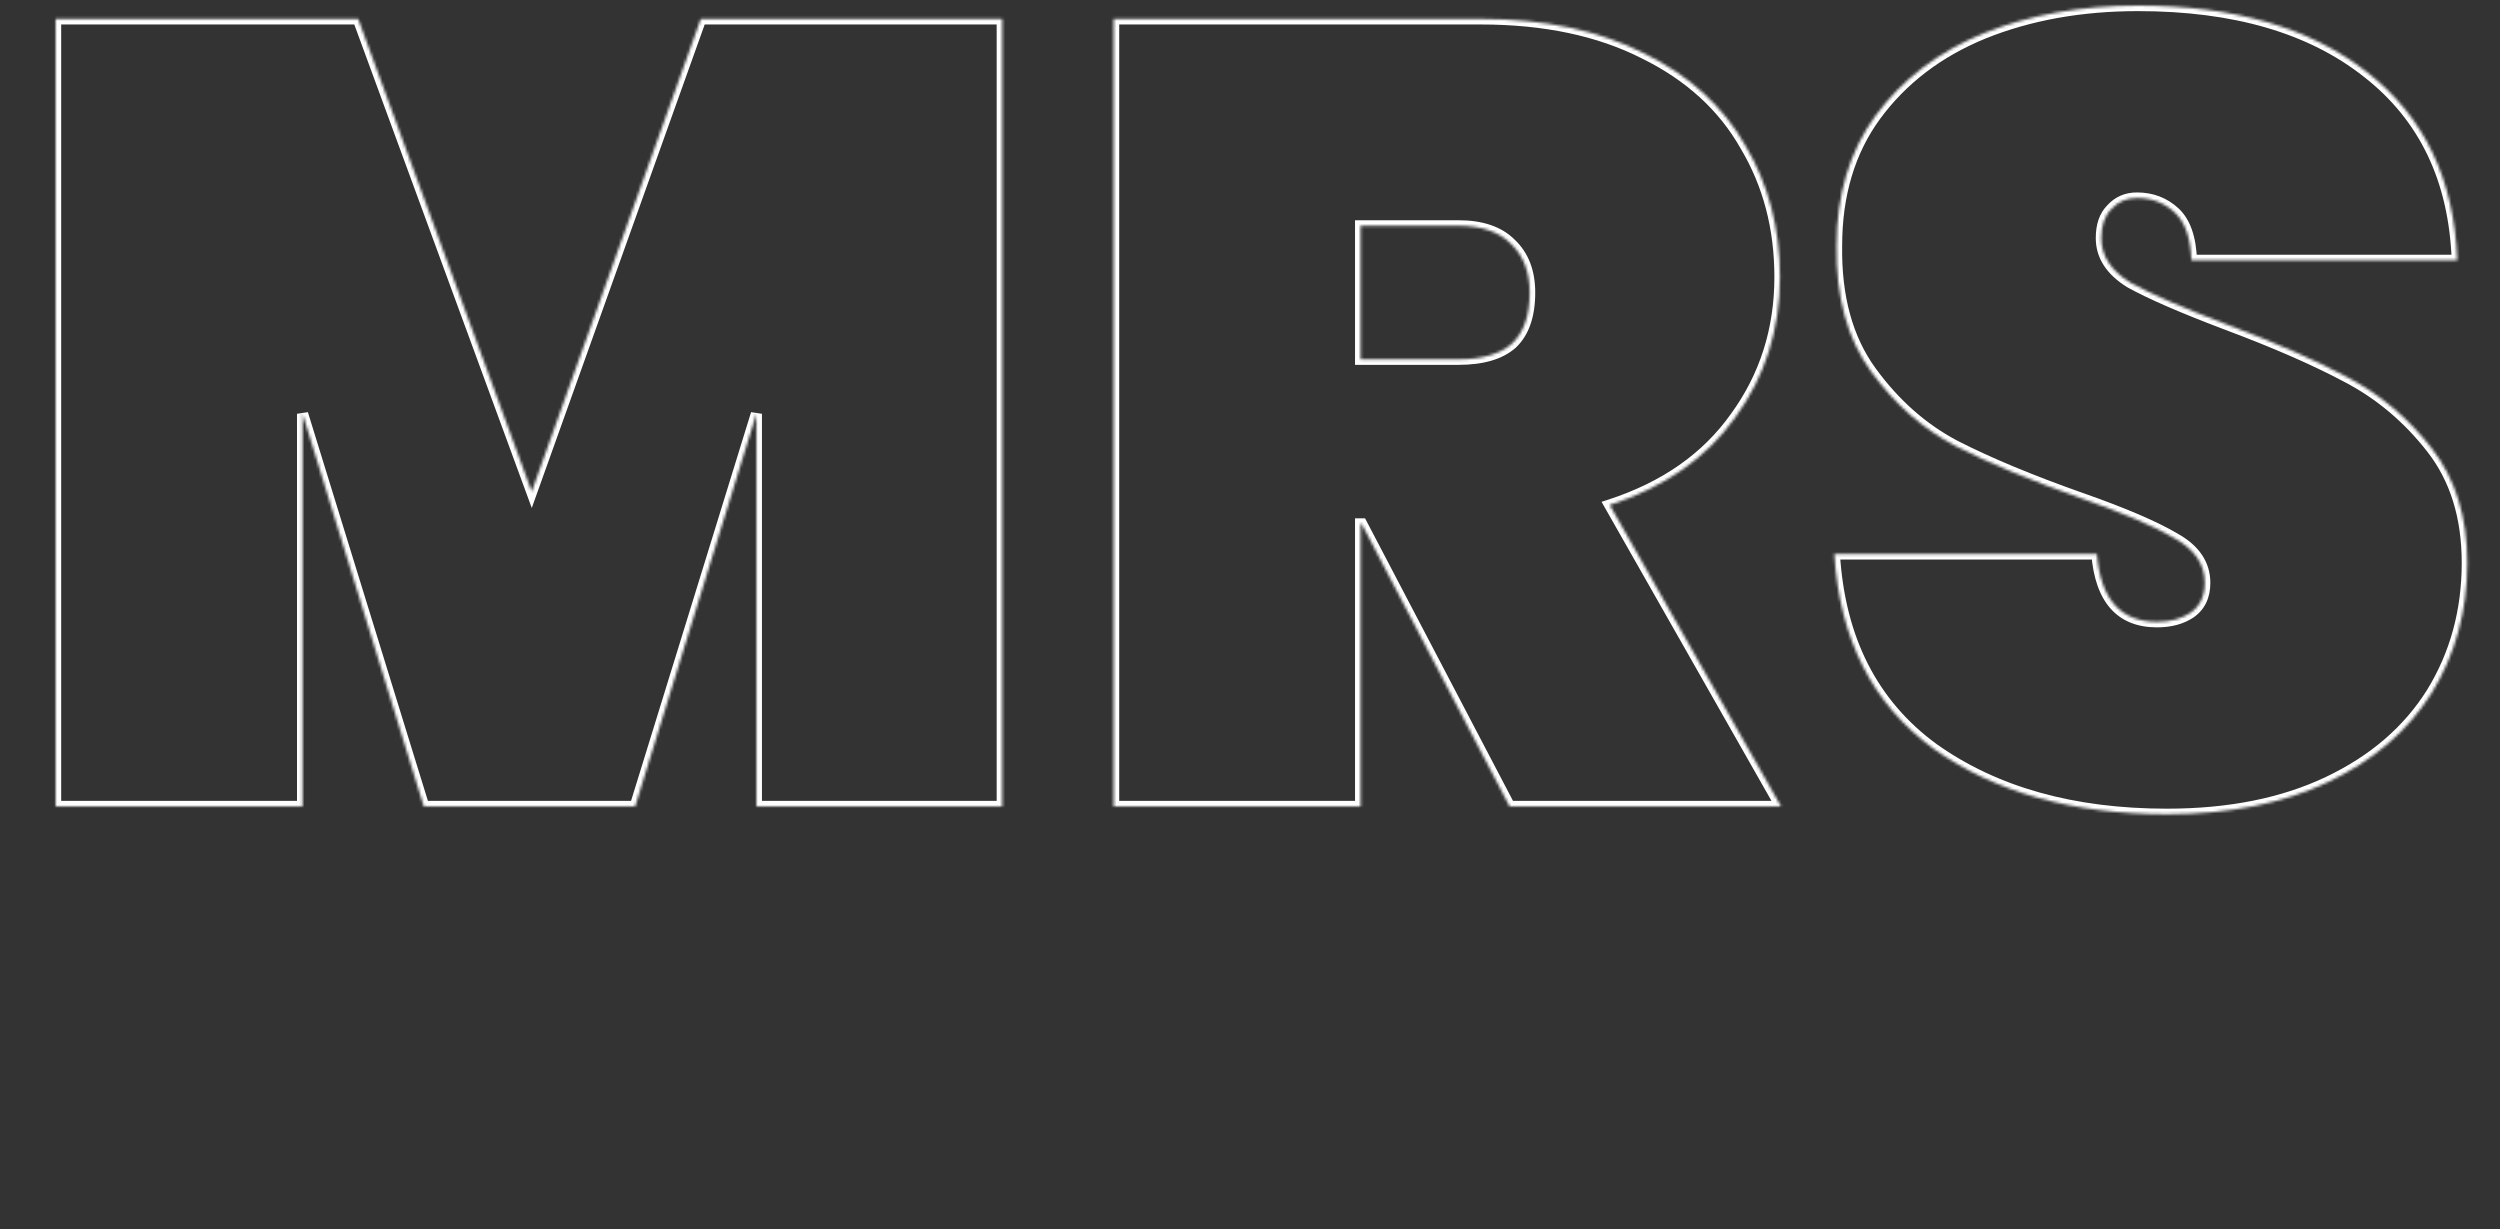 <svg width="899" height="442" viewBox="0 0 899 442" fill="none" xmlns="http://www.w3.org/2000/svg">
<rect x="0" y="0" width="899" height="442" fill="#333333" stroke="none"/>
<g clip-path="url(#clip0_10210_4512)">
<mask id="path-1-inside-1_10210_4512" fill="white">
<path d="M360.4 6.8V290H272V148.8L228.4 290H152.4L108.8 148.8V290H20V6.8H128.8L191.2 176.8L252 6.8H360.4ZM542.869 290L489.669 188.4H489.269V290H400.469V6.8H532.469C555.402 6.8 575.002 10.933 591.269 19.2C607.535 27.2 619.669 38.267 627.669 52.4C635.935 66.267 640.069 82 640.069 99.6C640.069 118.533 634.735 135.333 624.069 150C613.669 164.667 598.602 175.2 578.869 181.6L640.469 290H542.869ZM489.269 129.2H524.469C533.002 129.2 539.402 127.333 543.669 123.6C547.935 119.6 550.069 113.467 550.069 105.2C550.069 97.733 547.802 91.867 543.269 87.6C539.002 83.333 532.735 81.2 524.469 81.2H489.269V129.2ZM779.238 292.8C745.371 292.8 717.371 284.933 695.238 269.2C673.371 253.2 661.504 229.867 659.638 199.2H754.037C755.371 215.467 762.571 223.6 775.638 223.6C780.438 223.6 784.438 222.533 787.638 220.4C791.104 218 792.838 214.4 792.838 209.6C792.838 202.933 789.238 197.6 782.038 193.6C774.838 189.333 763.638 184.533 748.438 179.2C730.304 172.8 715.238 166.533 703.238 160.4C691.504 154.267 681.371 145.333 672.838 133.6C664.304 121.867 660.171 106.8 660.438 88.4C660.438 70 665.104 54.4 674.438 41.6C684.038 28.533 696.971 18.667 713.238 12C729.771 5.333 748.304 2 768.838 2C803.504 2 830.971 10 851.238 26C871.771 42 882.571 64.533 883.637 93.6H788.038C787.771 85.6 785.771 79.867 782.038 76.4C778.304 72.933 773.771 71.2 768.438 71.2C764.704 71.2 761.638 72.533 759.238 75.2C756.838 77.6 755.638 81.067 755.638 85.6C755.638 92 759.104 97.333 766.037 101.6C773.238 105.6 784.571 110.533 800.038 116.4C817.904 123.067 832.571 129.467 844.038 135.6C855.771 141.733 865.904 150.267 874.437 161.2C882.971 172.133 887.238 185.867 887.238 202.4C887.238 219.733 882.971 235.333 874.437 249.2C865.904 262.8 853.504 273.467 837.238 281.2C820.971 288.933 801.638 292.8 779.238 292.8Z"/>
</mask>
<path d="M360.4 6.8H362.4V4.8H360.4V6.8ZM360.4 290V292H362.4V290H360.4ZM272 290H270V292H272V290ZM272 148.8H274L270.089 148.21L272 148.8ZM228.4 290V292H229.876L230.311 290.59L228.4 290ZM152.4 290L150.489 290.59L150.924 292H152.4V290ZM108.8 148.8L110.711 148.21L106.8 148.8H108.8ZM108.8 290V292H110.8V290H108.8ZM20 290H18V292H20V290ZM20 6.8V4.8H18V6.8H20ZM128.8 6.8L130.678 6.111L130.196 4.8H128.8V6.8ZM191.2 176.8L189.322 177.489L191.224 182.671L193.083 177.474L191.2 176.8ZM252 6.8V4.8H250.591L250.117 6.126L252 6.8ZM358.4 6.8V290H362.4V6.8H358.4ZM360.4 288H272V292H360.4V288ZM274 290V148.8H270V290H274ZM270.089 148.21L226.489 289.41L230.311 290.59L273.911 149.39L270.089 148.21ZM228.4 288H152.4V292H228.4V288ZM154.311 289.41L110.711 148.21L106.889 149.39L150.489 290.59L154.311 289.41ZM106.8 148.8V290H110.8V148.8H106.8ZM108.8 288H20V292H108.8V288ZM22 290V6.8H18V290H22ZM20 8.8H128.8V4.8H20V8.8ZM126.922 7.489L189.322 177.489L193.078 176.111L130.678 6.111L126.922 7.489ZM193.083 177.474L253.883 7.474L250.117 6.126L189.317 176.126L193.083 177.474ZM252 8.8H360.4V4.8H252V8.8ZM542.869 290L541.097 290.928L541.658 292H542.869V290ZM489.669 188.4L491.441 187.472L490.879 186.4H489.669V188.4ZM489.269 188.4V186.4H487.269V188.4H489.269ZM489.269 290V292H491.269V290H489.269ZM400.469 290H398.469V292H400.469V290ZM400.469 6.8V4.8H398.469V6.8H400.469ZM591.269 19.2L590.363 20.983L590.374 20.989L590.386 20.995L591.269 19.2ZM627.669 52.4L625.928 53.385L625.939 53.405L625.951 53.424L627.669 52.4ZM624.069 150L622.451 148.824L622.444 148.833L622.437 148.843L624.069 150ZM578.869 181.6L578.252 179.698L575.917 180.455L577.13 182.588L578.869 181.6ZM640.469 290V292H643.906L642.208 289.012L640.469 290ZM489.269 129.2H487.269V131.2H489.269V129.2ZM543.669 123.6L544.986 125.105L545.012 125.083L545.037 125.059L543.669 123.6ZM543.269 87.6L541.855 89.014L541.876 89.036L541.898 89.056L543.269 87.6ZM489.269 81.2V79.2H487.269V81.2H489.269ZM544.641 289.072L491.441 187.472L487.897 189.328L541.097 290.928L544.641 289.072ZM489.669 186.4H489.269V190.4H489.669V186.4ZM487.269 188.4V290H491.269V188.4H487.269ZM489.269 288H400.469V292H489.269V288ZM402.469 290V6.8H398.469V290H402.469ZM400.469 8.8H532.469V4.8H400.469V8.8ZM532.469 8.8C555.166 8.8 574.44 12.891 590.363 20.983L592.175 17.417C575.565 8.976 555.638 4.8 532.469 4.8V8.8ZM590.386 20.995C606.336 28.839 618.149 39.642 625.928 53.385L629.409 51.415C621.189 36.892 608.735 25.561 592.151 17.405L590.386 20.995ZM625.951 53.424C634.016 66.953 638.069 82.327 638.069 99.6H642.069C642.069 81.673 637.854 65.58 629.387 51.376L625.951 53.424ZM638.069 99.6C638.069 118.13 632.858 134.515 622.451 148.824L625.686 151.176C636.613 136.152 642.069 118.936 642.069 99.6H638.069ZM622.437 148.843C612.323 163.106 597.641 173.409 578.252 179.698L579.486 183.502C599.563 176.991 615.014 166.227 625.7 151.157L622.437 148.843ZM577.13 182.588L638.73 290.988L642.208 289.012L580.608 180.612L577.13 182.588ZM640.469 288H542.869V292H640.469V288ZM489.269 131.2H524.469V127.2H489.269V131.2ZM524.469 131.2C533.25 131.2 540.209 129.285 544.986 125.105L542.352 122.095C538.595 125.382 532.755 127.2 524.469 127.2V131.2ZM545.037 125.059C549.85 120.546 552.069 113.786 552.069 105.2H548.069C548.069 113.147 546.021 118.654 542.301 122.141L545.037 125.059ZM552.069 105.2C552.069 97.301 549.653 90.863 544.639 86.144L541.898 89.056C545.951 92.871 548.069 98.166 548.069 105.2H552.069ZM544.683 86.186C539.92 81.423 533.065 79.2 524.469 79.2V83.2C532.406 83.2 538.084 85.244 541.855 89.014L544.683 86.186ZM524.469 79.2H489.269V83.2H524.469V79.2ZM487.269 81.2V129.2H491.269V81.2H487.269ZM695.237 269.2L694.056 270.814L694.068 270.822L694.079 270.83L695.237 269.2ZM659.638 199.2V197.2H657.512L657.641 199.322L659.638 199.2ZM754.037 199.2L756.031 199.037L755.88 197.2H754.037V199.2ZM787.638 220.4L788.747 222.064L788.761 222.054L788.776 222.044L787.638 220.4ZM782.038 193.6L781.018 195.321L781.042 195.335L781.066 195.348L782.038 193.6ZM748.438 179.2L747.772 181.086L747.775 181.087L748.438 179.2ZM703.237 160.4L702.311 162.172L702.319 162.177L702.327 162.181L703.237 160.4ZM672.838 133.6L674.455 132.424L672.838 133.6ZM660.438 88.4L662.437 88.429L662.438 88.415V88.4H660.438ZM674.438 41.6L672.826 40.416L672.821 40.422L674.438 41.6ZM713.237 12L712.49 10.145L712.479 10.149L713.237 12ZM851.237 26L849.998 27.57L850.008 27.578L851.237 26ZM883.638 93.6V95.6H885.712L885.636 93.527L883.638 93.6ZM788.037 93.6L786.039 93.667L786.103 95.6H788.037V93.6ZM759.237 75.2L760.652 76.614L760.689 76.577L760.724 76.538L759.237 75.2ZM766.037 101.6L764.989 103.303L765.027 103.327L765.066 103.348L766.037 101.6ZM800.037 116.4L799.328 118.27L799.338 118.274L800.037 116.4ZM844.038 135.6L843.094 137.364L843.103 137.368L843.111 137.372L844.038 135.6ZM874.438 161.2L872.861 162.431L874.438 161.2ZM874.438 249.2L876.132 250.263L876.136 250.256L876.141 250.248L874.438 249.2ZM837.237 281.2L836.379 279.394L837.237 281.2ZM779.237 290.8C745.682 290.8 718.115 283.009 696.396 267.57L694.079 270.83C716.626 286.858 745.059 294.8 779.237 294.8V290.8ZM696.419 267.586C675.1 251.987 663.47 229.24 661.634 199.078L657.641 199.322C659.539 230.493 671.642 254.413 694.056 270.814L696.419 267.586ZM659.638 201.2H754.037V197.2H659.638V201.2ZM752.044 199.363C752.729 207.722 754.942 214.309 758.94 218.826C762.996 223.408 768.658 225.6 775.638 225.6V221.6C769.55 221.6 765.079 219.726 761.935 216.174C758.733 212.558 756.679 206.945 756.031 199.037L752.044 199.363ZM775.638 225.6C780.734 225.6 785.145 224.465 788.747 222.064L786.528 218.736C783.73 220.601 780.141 221.6 775.638 221.6V225.6ZM788.776 222.044C792.863 219.215 794.838 214.951 794.838 209.6H790.838C790.838 213.849 789.345 216.785 786.499 218.756L788.776 222.044ZM794.838 209.6C794.838 202.026 790.668 196.107 783.009 191.852L781.066 195.348C787.807 199.093 790.838 203.841 790.838 209.6H794.838ZM783.057 191.879C775.683 187.51 764.332 182.658 749.1 177.313L747.775 181.087C762.943 186.409 773.992 191.157 781.018 195.321L783.057 191.879ZM749.103 177.314C731.021 170.932 716.043 164.699 704.148 158.619L702.327 162.181C714.432 168.368 729.587 174.668 747.772 181.086L749.103 177.314ZM704.164 158.628C692.729 152.65 682.825 143.932 674.455 132.424L671.22 134.776C679.917 146.735 690.279 155.883 702.311 162.172L704.164 158.628ZM674.455 132.424C666.237 121.124 662.175 106.514 662.437 88.429L658.438 88.371C658.167 107.086 662.371 122.609 671.22 134.776L674.455 132.424ZM662.438 88.4C662.438 70.353 667.008 55.183 676.054 42.778L672.821 40.422C663.2 53.617 658.438 69.647 658.438 88.4H662.438ZM676.049 42.784C685.413 30.039 698.04 20.39 713.996 13.851L712.479 10.149C695.902 16.943 682.662 27.028 672.826 40.416L676.049 42.784ZM713.985 13.855C730.248 7.297 748.522 4 768.838 4V-1.14441e-05C748.086 -1.14441e-05 729.294 3.369 712.49 10.145L713.985 13.855ZM768.838 4C803.208 4 830.189 11.931 849.998 27.57L852.477 24.43C831.753 8.069 803.8 -1.14441e-05 768.838 -1.14441e-05V4ZM850.008 27.578C870.017 43.169 880.591 65.119 881.639 93.673L885.636 93.527C884.551 63.948 873.524 40.831 852.467 24.422L850.008 27.578ZM883.638 91.6H788.037V95.6H883.638V91.6ZM790.036 93.533C789.762 85.296 787.696 78.925 783.398 74.934L780.677 77.866C783.846 80.809 785.78 85.904 786.039 93.667L790.036 93.533ZM783.398 74.934C779.276 71.107 774.25 69.2 768.438 69.2V73.2C773.292 73.2 777.332 74.76 780.677 77.866L783.398 74.934ZM768.438 69.2C764.163 69.2 760.547 70.755 757.751 73.862L760.724 76.538C762.728 74.312 765.245 73.2 768.438 73.2V69.2ZM757.823 73.786C754.936 76.673 753.638 80.72 753.638 85.6H757.638C757.638 81.413 758.739 78.527 760.652 76.614L757.823 73.786ZM753.638 85.6C753.638 92.886 757.649 98.786 764.989 103.303L767.086 99.897C760.56 95.881 757.638 91.114 757.638 85.6H753.638ZM765.066 103.348C772.398 107.421 783.842 112.396 799.328 118.27L800.747 114.53C785.299 108.671 774.077 103.779 767.009 99.852L765.066 103.348ZM799.338 118.274C817.156 124.922 831.733 131.287 843.094 137.364L844.981 133.836C833.408 127.646 818.652 121.211 800.737 114.526L799.338 118.274ZM843.111 137.372C854.579 143.367 864.495 151.711 872.861 162.431L876.014 159.969C867.314 148.822 856.962 140.099 844.964 133.828L843.111 137.372ZM872.861 162.431C881.07 172.948 885.237 186.224 885.237 202.4H889.237C889.237 185.509 884.872 171.318 876.014 159.969L872.861 162.431ZM885.237 202.4C885.237 219.388 881.061 234.621 872.734 248.152L876.141 250.248C884.881 236.046 889.237 220.079 889.237 202.4H885.237ZM872.743 248.137C864.436 261.377 852.345 271.803 836.379 279.394L838.096 283.006C854.663 275.13 867.372 264.223 876.132 250.263L872.743 248.137ZM836.379 279.394C820.438 286.972 801.411 290.8 779.237 290.8V294.8C801.864 294.8 821.504 290.894 838.096 283.006L836.379 279.394Z" fill="white" mask="url(#path-1-inside-1_10210_4512)"/>
</g>
<defs>
<clipPath id="clip0_10210_4512">
<rect width="899" height="442" fill="white"/>
</clipPath>
</defs>
</svg>
